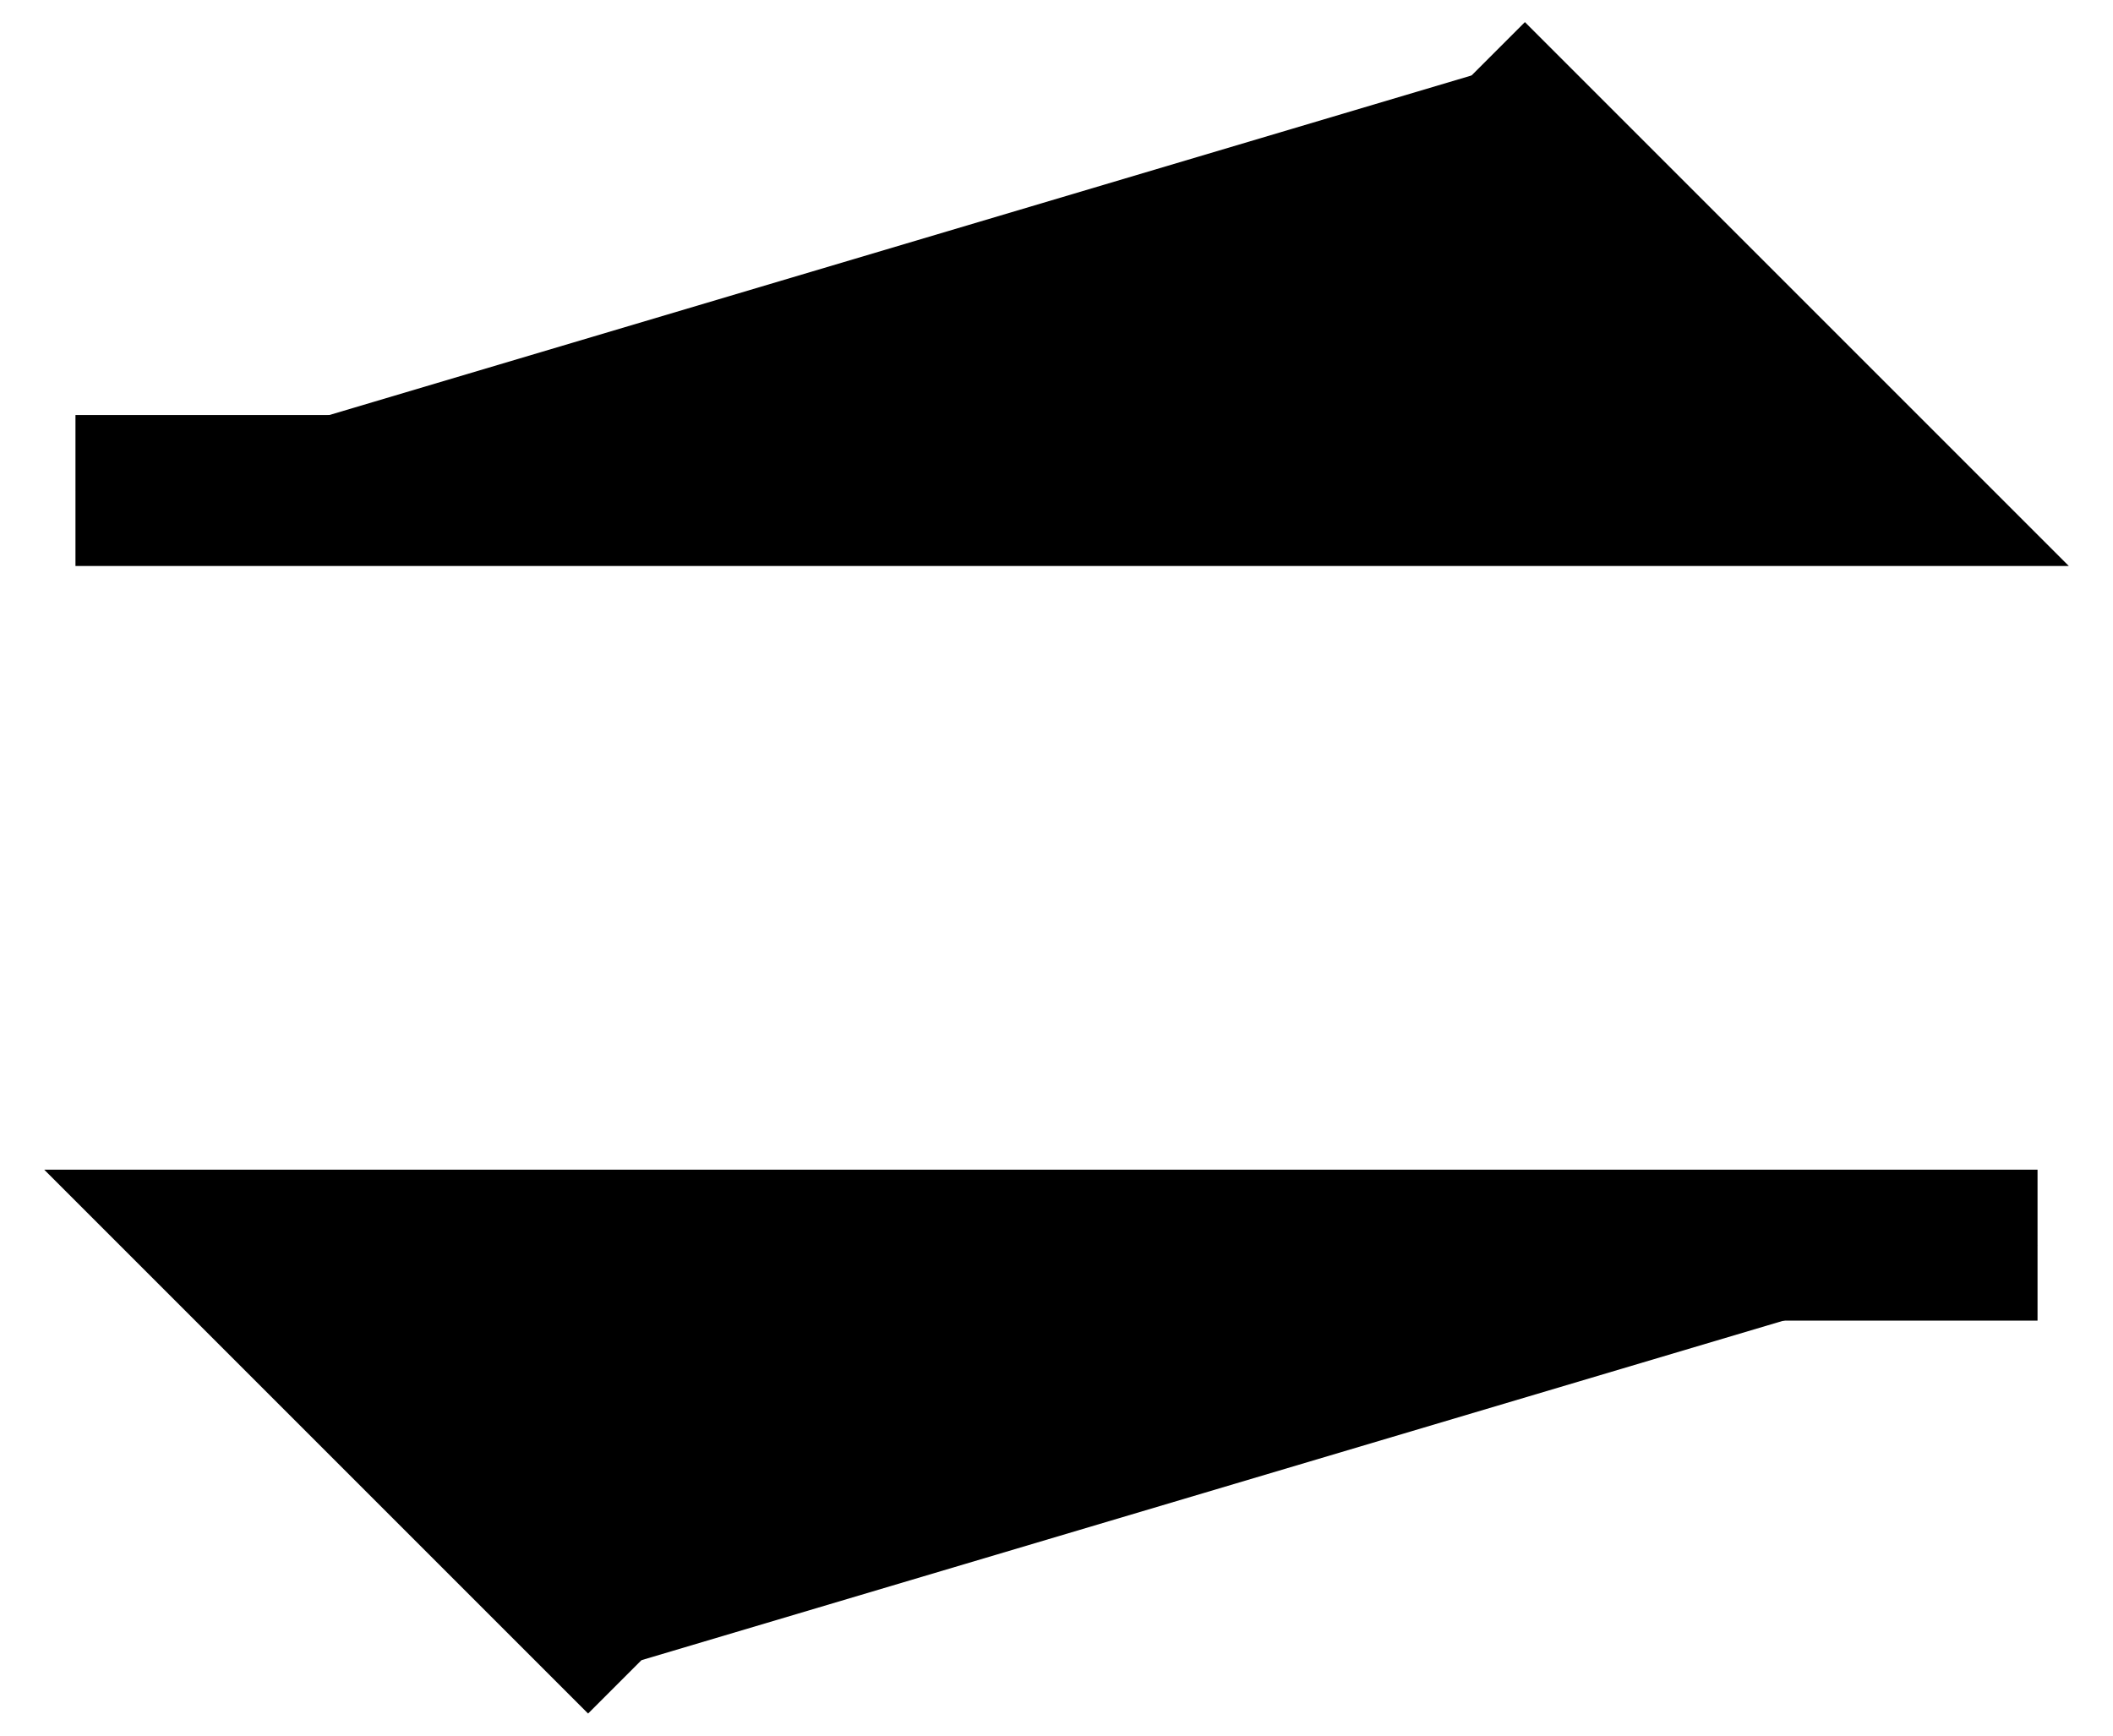 <svg width="28" height="23" viewBox="0 0 28 23" xmlns="http://www.w3.org/2000/svg">
  <path d="M1 6.5H25L19.5 1" stroke="currentColor" stroke-width="2"/>
  <path d="M27 16.5L3 16.5L8.5 22" stroke="currentColor" stroke-width="2"/>
</svg>
